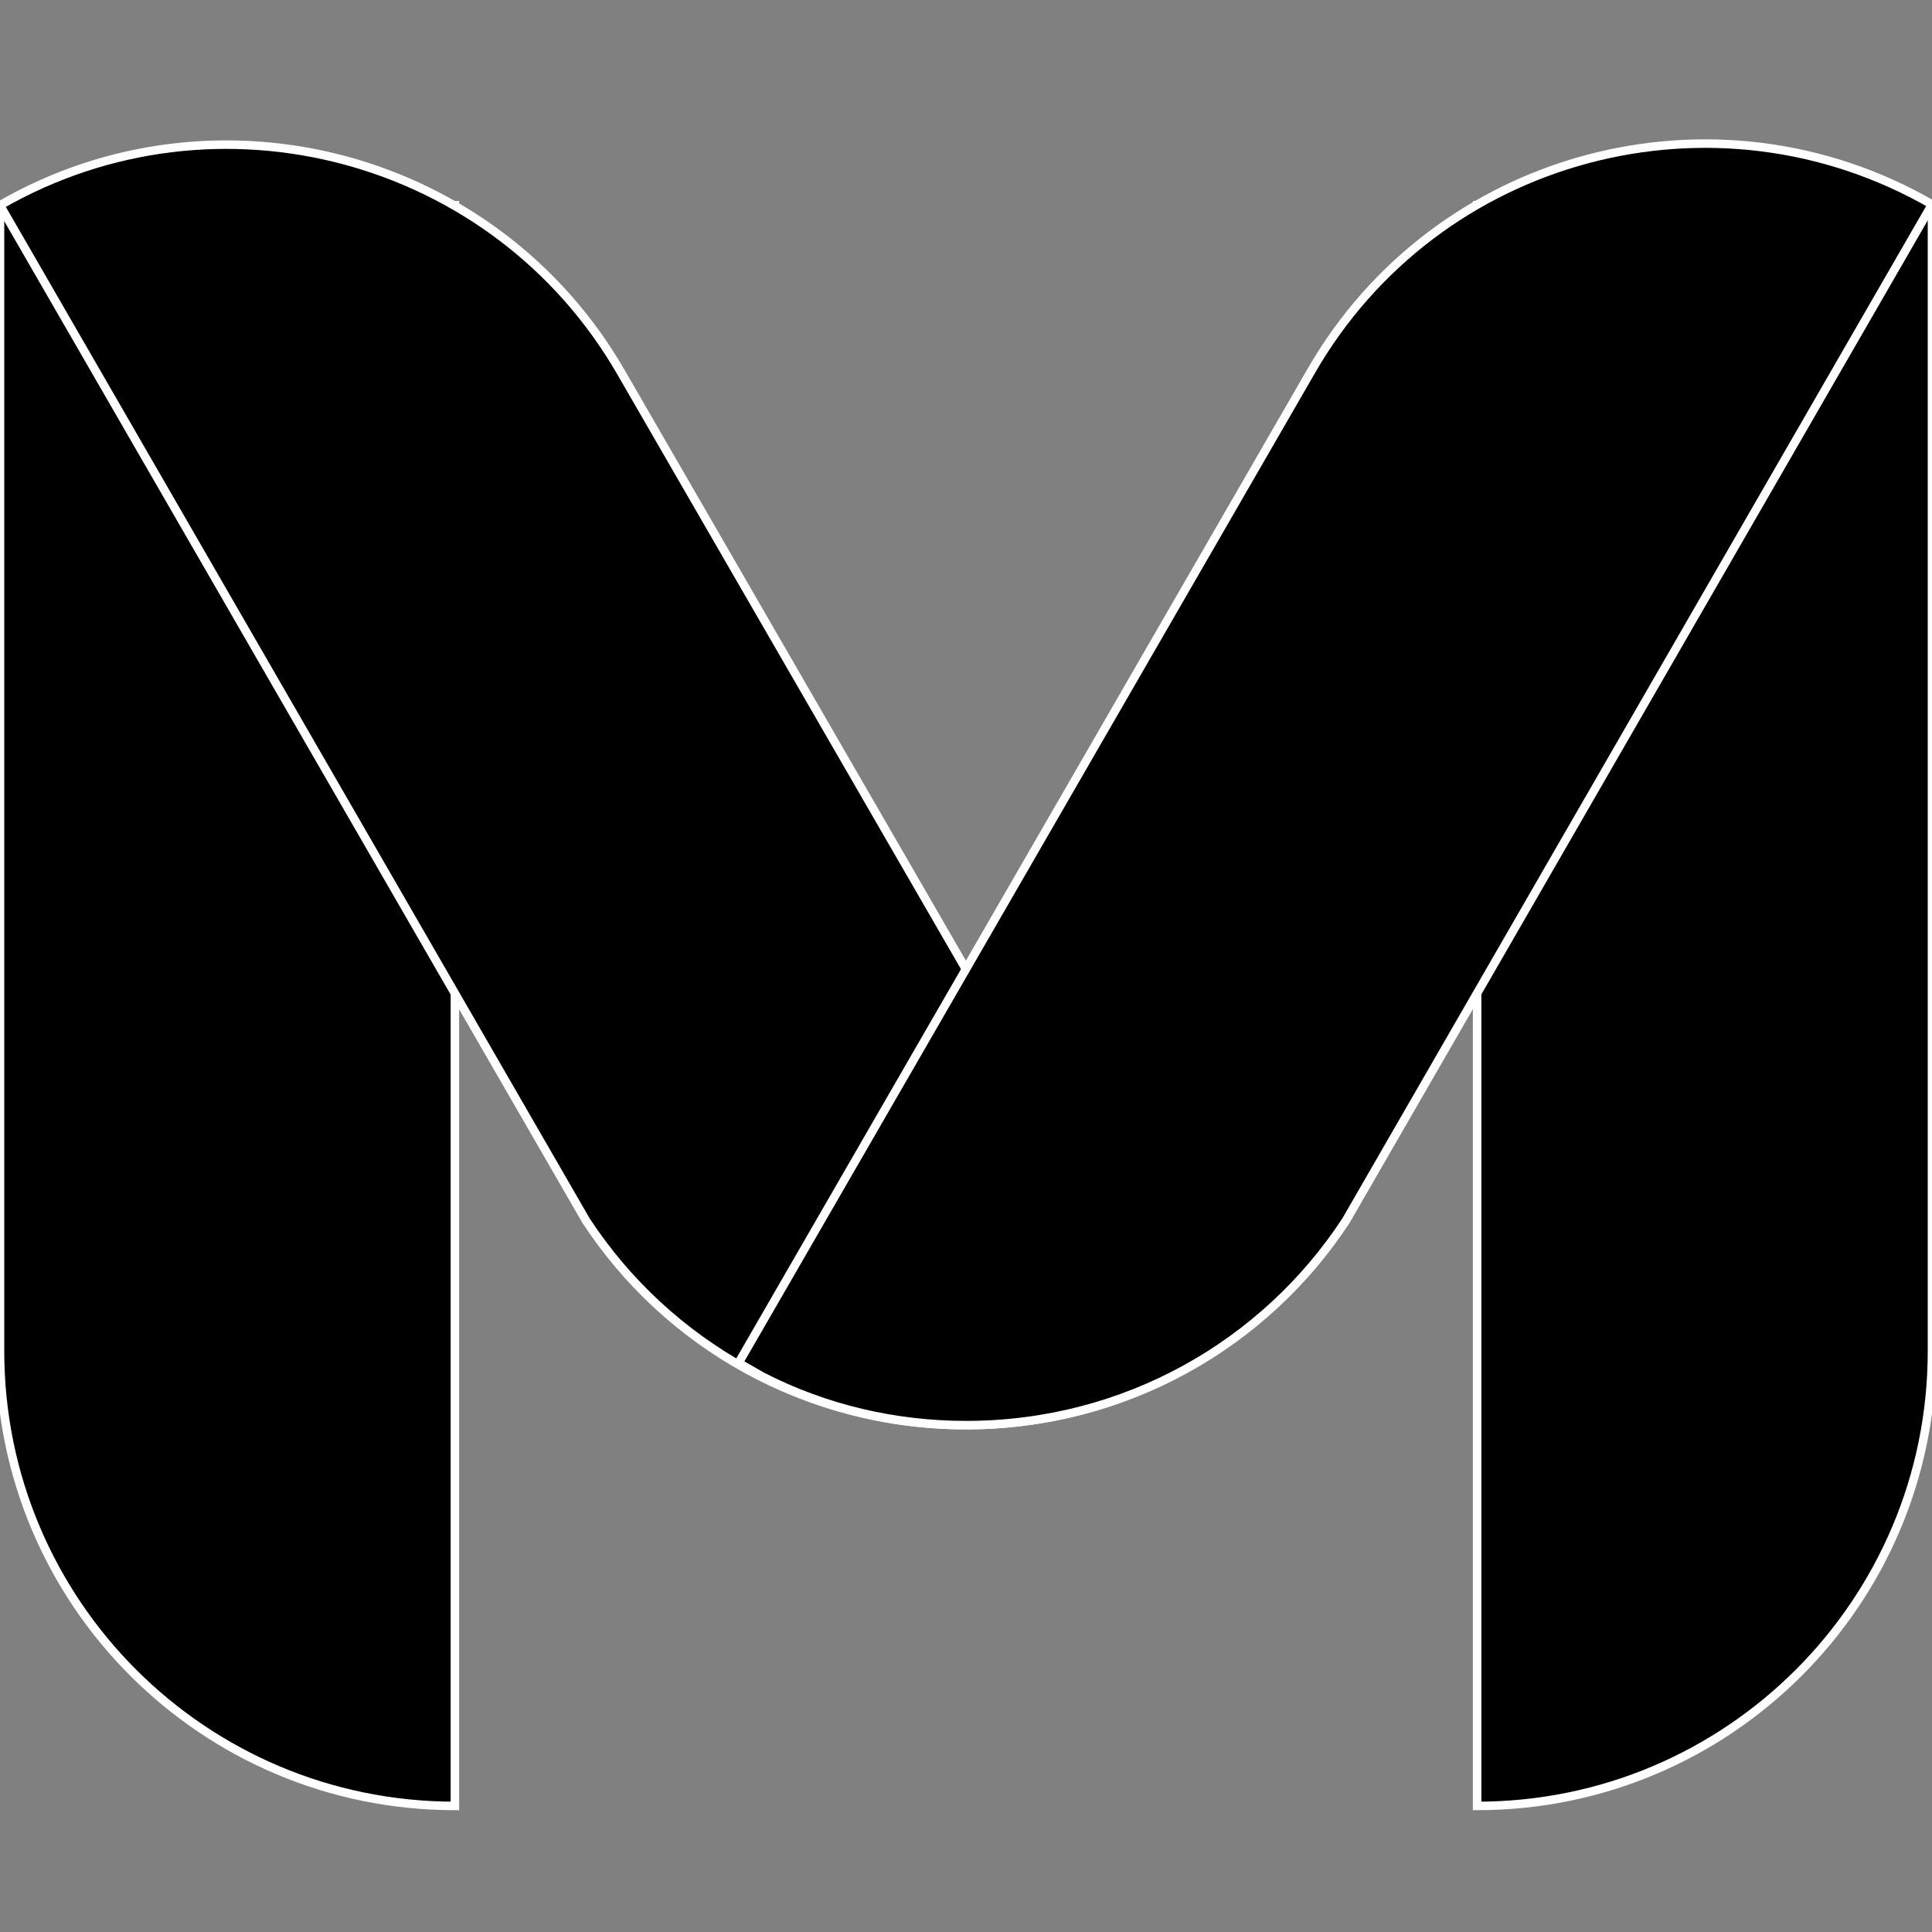 <?xml version="1.0" encoding="utf-8"?>
<!-- Generator: Adobe Illustrator 22.0.1, SVG Export Plug-In . SVG Version: 6.00 Build 0)  -->
<svg version="1.1" id="Layer_1" xmlns="http://www.w3.org/2000/svg" xmlns:xlink="http://www.w3.org/1999/xlink" x="0px" y="0px"
	 viewBox="0 0 226.8 226.8" style="enable-background:new 0 0 226.8 226.8;" xml:space="preserve">
<rect x="0" y="0" width="226.8" height="226.8" fill="#808080" stroke="none"/>
<style type="text/css">
	.st0{stroke:#FFFFFF;stroke-miterlimit:10;}
</style>
<path class="st0" d="M0,158.6C0,188.1,23.9,212,53.4,212V24.1H0V158.6z"/>
<path class="st0" d="M226.8,158.6c0,29.5-23.9,53.4-53.4,53.4V24.1h53.4L226.8,158.6L226.8,158.6z"/>
<path class="st0" d="M72.9,43.7C58.2,18.2,25.5,9.4,0,24.1l68.8,119.2c9.5,14.5,25.9,24,44.6,24c8.3,0,16.5-1.9,23.9-5.7l2.8-1.6
	L72.9,43.7z"/>
<path class="st0" d="M153.9,43.6C168.6,18,201.3,9.3,226.8,24L158,143.3c-9.5,14.5-25.9,24-44.6,24c-8.3,0-16.5-1.9-23.9-5.7
	l-2.8-1.6L153.9,43.6z"/>
</svg>
